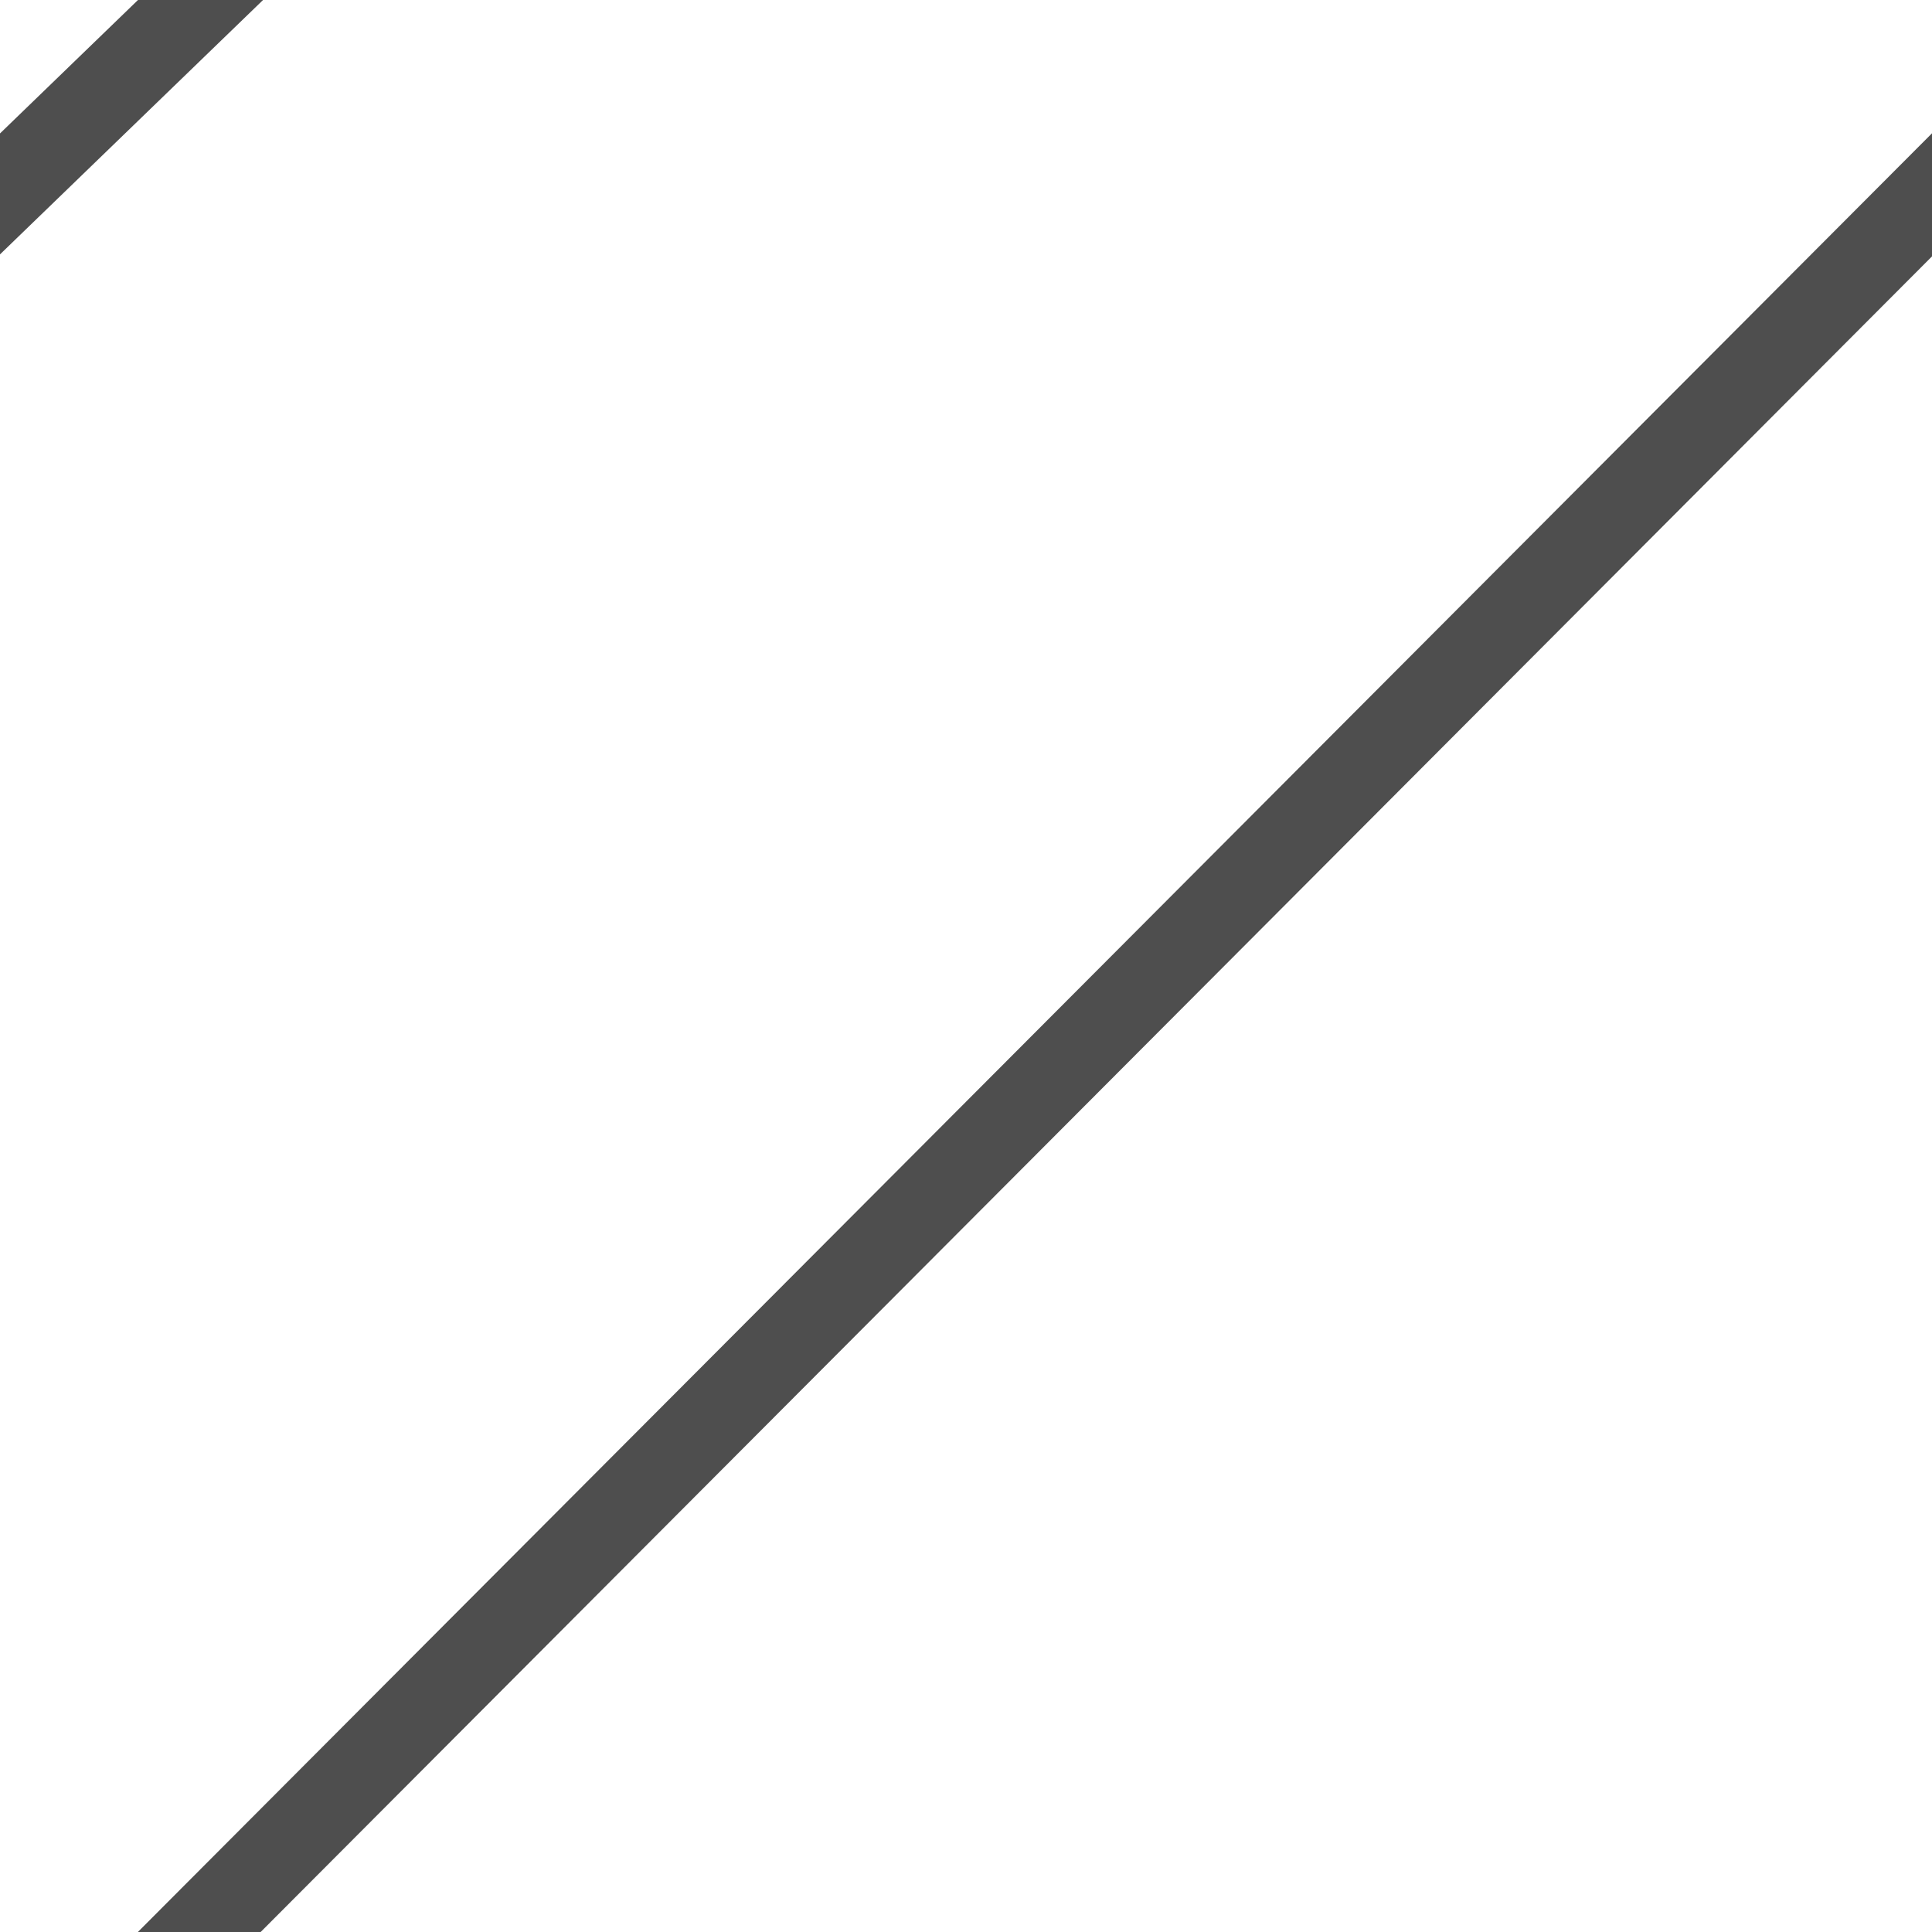 <svg height="40" viewBox="0 0 40 40" width="40" xmlns="http://www.w3.org/2000/svg">
	<g fill="none" stroke="#222" stroke-opacity=".8" stroke-width="1.8">
		<path d="m3.222 40.906 37.885-37.982"/>
		<path d="m-.753 4.743 5.59-5.406"/>
	</g>
</svg>
